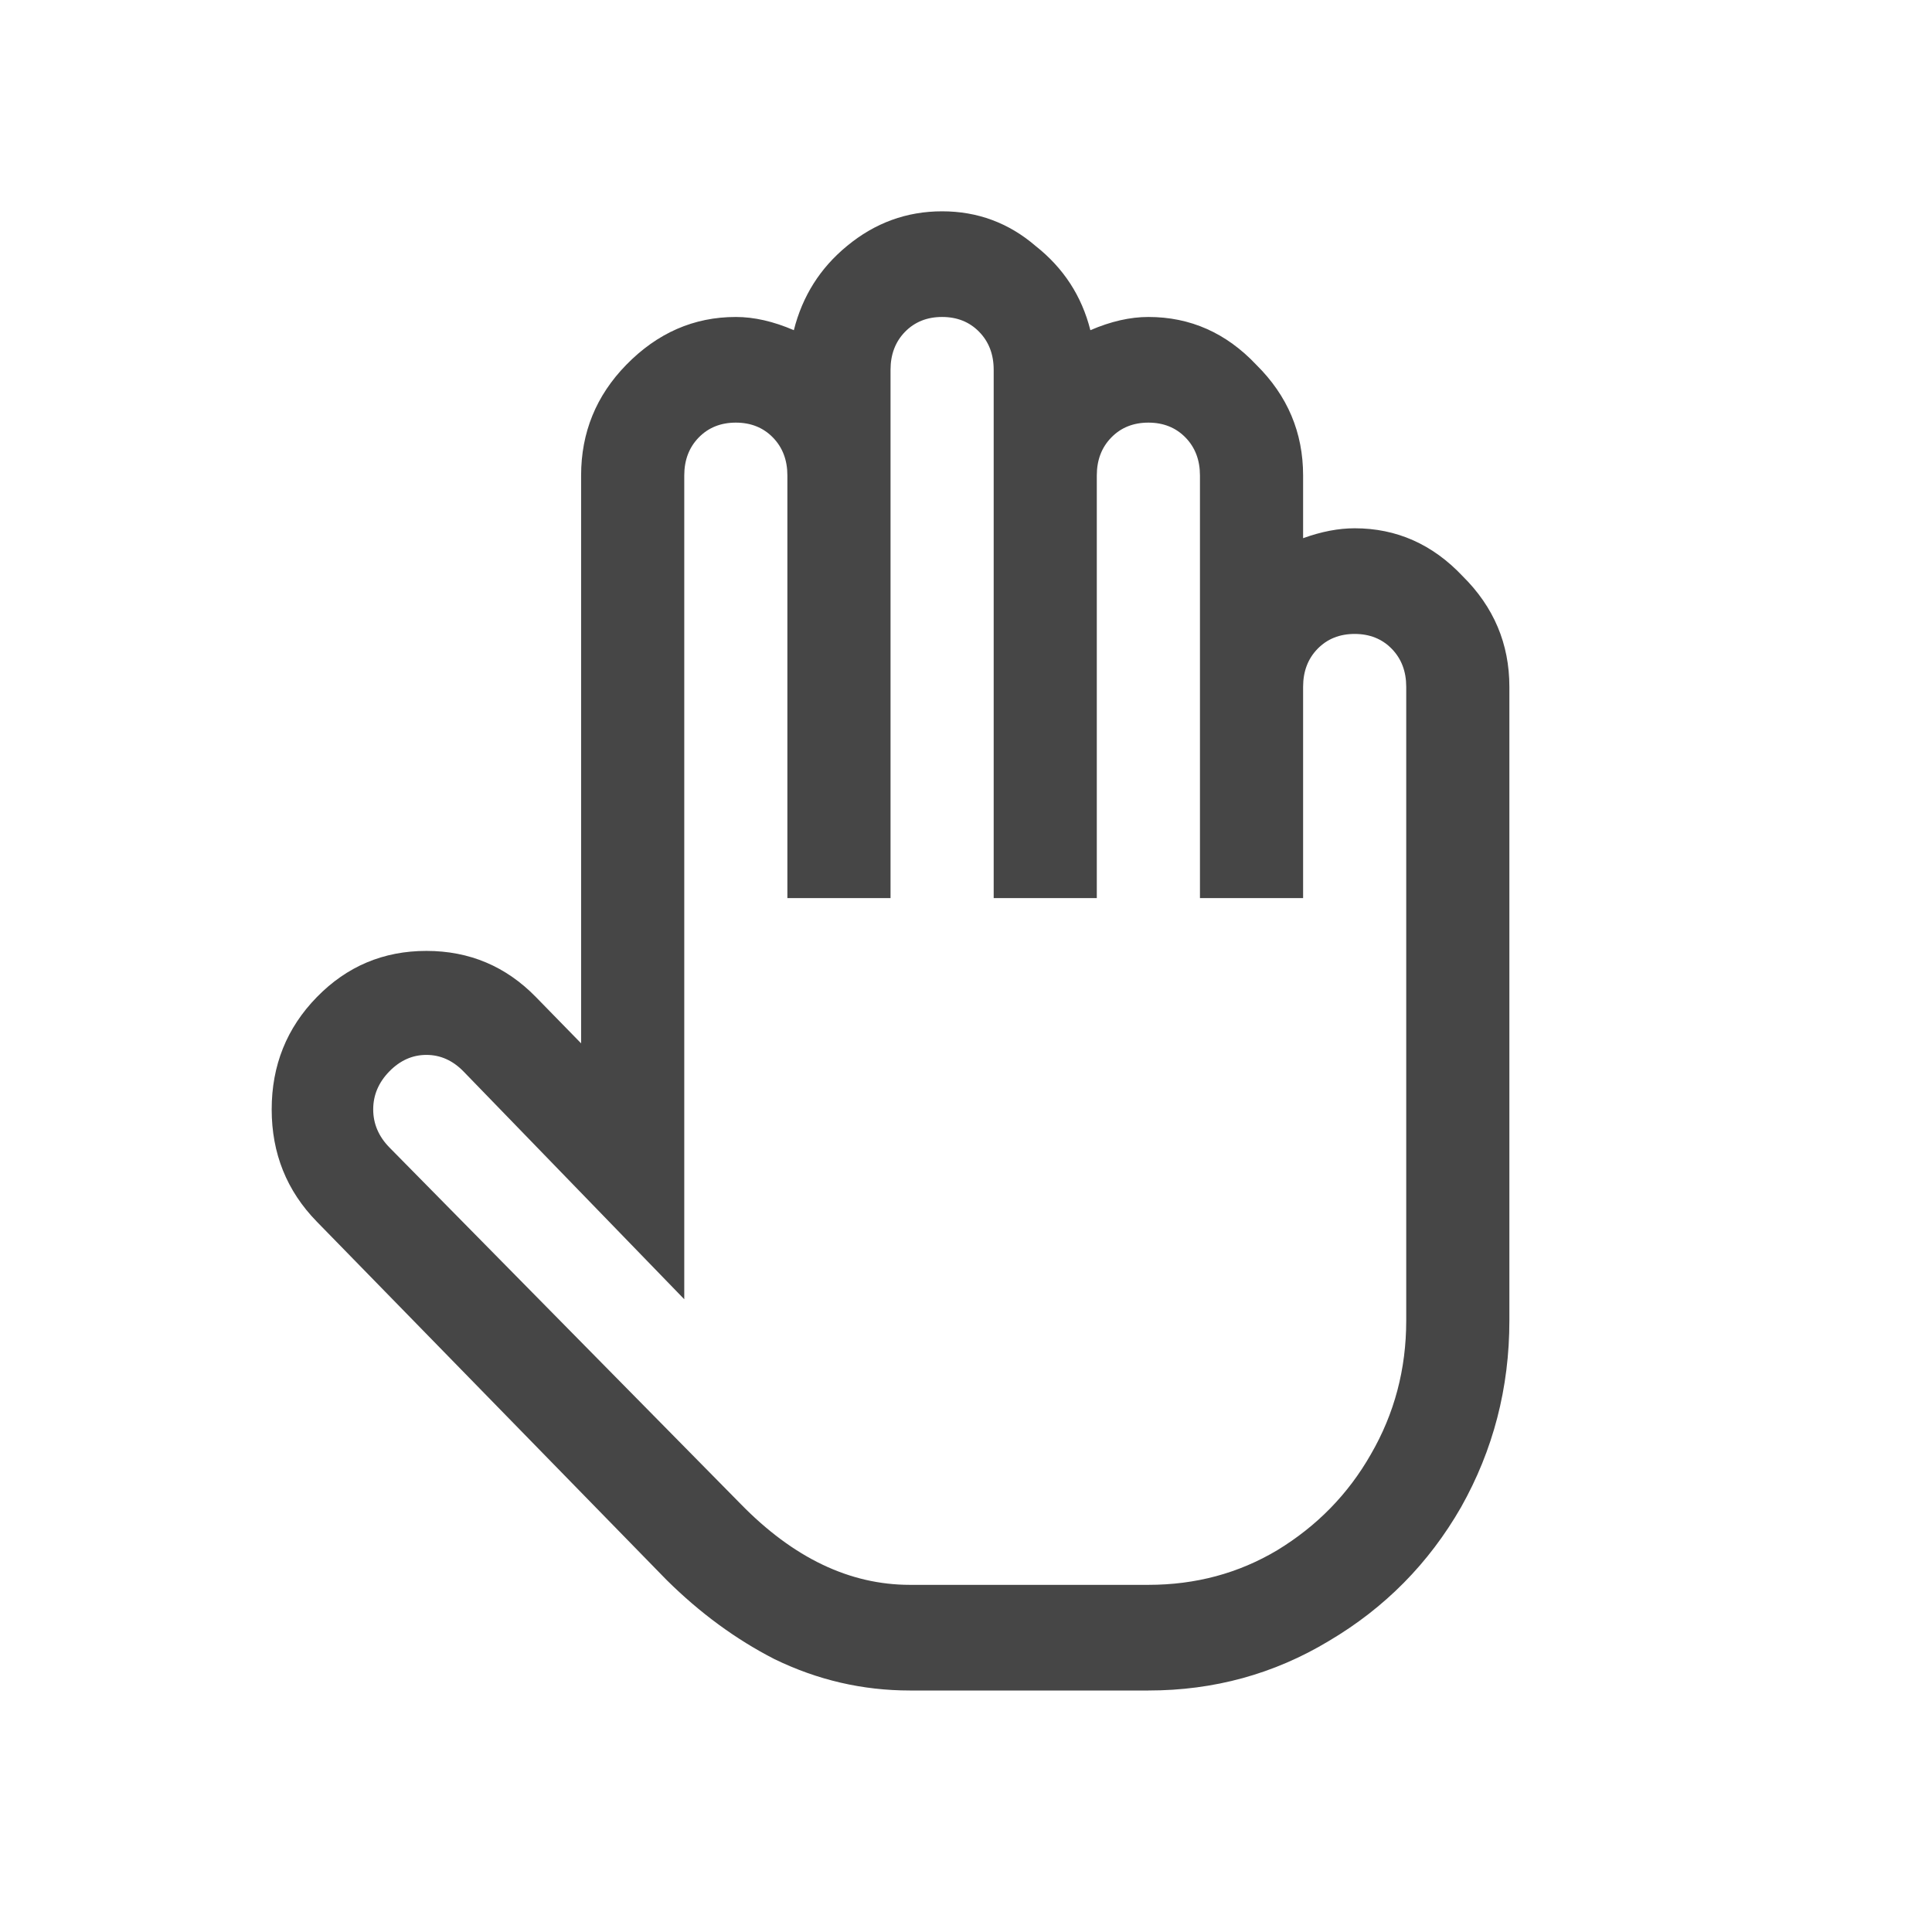 <svg width="64" height="64" viewBox="0 0 64 64" fill="none" xmlns="http://www.w3.org/2000/svg">
<path d="M31.208 7C30.034 7 28.984 7.383 28.059 8.148C27.169 8.878 26.582 9.807 26.297 10.938C25.621 10.646 24.98 10.5 24.375 10.5C22.987 10.5 21.777 11.029 20.745 12.086C19.748 13.107 19.25 14.328 19.25 15.75V34.562L17.755 33.031C16.759 32.01 15.549 31.5 14.125 31.5C12.701 31.5 11.491 32.01 10.495 33.031C9.498 34.052 9 35.292 9 36.75C9 38.208 9.498 39.448 10.495 40.469L22.079 52.336C23.183 53.43 24.375 54.305 25.656 54.961C27.08 55.654 28.575 56 30.141 56H38.042C40.213 56 42.206 55.453 44.021 54.359C45.871 53.266 47.331 51.789 48.398 49.93C49.466 48.034 50 45.974 50 43.75V22.75C50 21.328 49.484 20.107 48.452 19.086C47.455 18.029 46.263 17.5 44.875 17.5C44.341 17.5 43.772 17.609 43.167 17.828V15.75C43.167 14.328 42.651 13.107 41.618 12.086C40.622 11.029 39.43 10.5 38.042 10.5C37.437 10.5 36.796 10.646 36.12 10.938C35.835 9.807 35.23 8.878 34.305 8.148C33.415 7.383 32.383 7 31.208 7ZM31.208 10.5C31.707 10.5 32.116 10.664 32.436 10.992C32.757 11.32 32.917 11.74 32.917 12.25V29.75H36.333V15.75C36.333 15.24 36.493 14.82 36.814 14.492C37.134 14.164 37.543 14 38.042 14C38.54 14 38.949 14.164 39.27 14.492C39.59 14.82 39.75 15.24 39.75 15.75V29.75H43.167V22.75C43.167 22.24 43.327 21.82 43.647 21.492C43.967 21.164 44.377 21 44.875 21C45.373 21 45.783 21.164 46.103 21.492C46.423 21.82 46.583 22.24 46.583 22.75V43.75C46.583 45.354 46.192 46.831 45.409 48.18C44.661 49.492 43.629 50.55 42.312 51.352C41.031 52.117 39.608 52.5 38.042 52.5H30.141C28.148 52.5 26.279 51.607 24.535 49.82L12.897 38.008C12.541 37.643 12.363 37.224 12.363 36.75C12.363 36.276 12.541 35.857 12.897 35.492C13.253 35.128 13.662 34.945 14.125 34.945C14.588 34.945 14.997 35.128 15.353 35.492L22.667 43.039V15.75C22.667 15.24 22.827 14.82 23.147 14.492C23.467 14.164 23.877 14 24.375 14C24.873 14 25.283 14.164 25.603 14.492C25.923 14.82 26.083 15.24 26.083 15.75V29.75H29.5V12.25C29.5 11.74 29.66 11.32 29.98 10.992C30.301 10.664 30.71 10.5 31.208 10.5Z" fill="#464646"/>
</svg>
